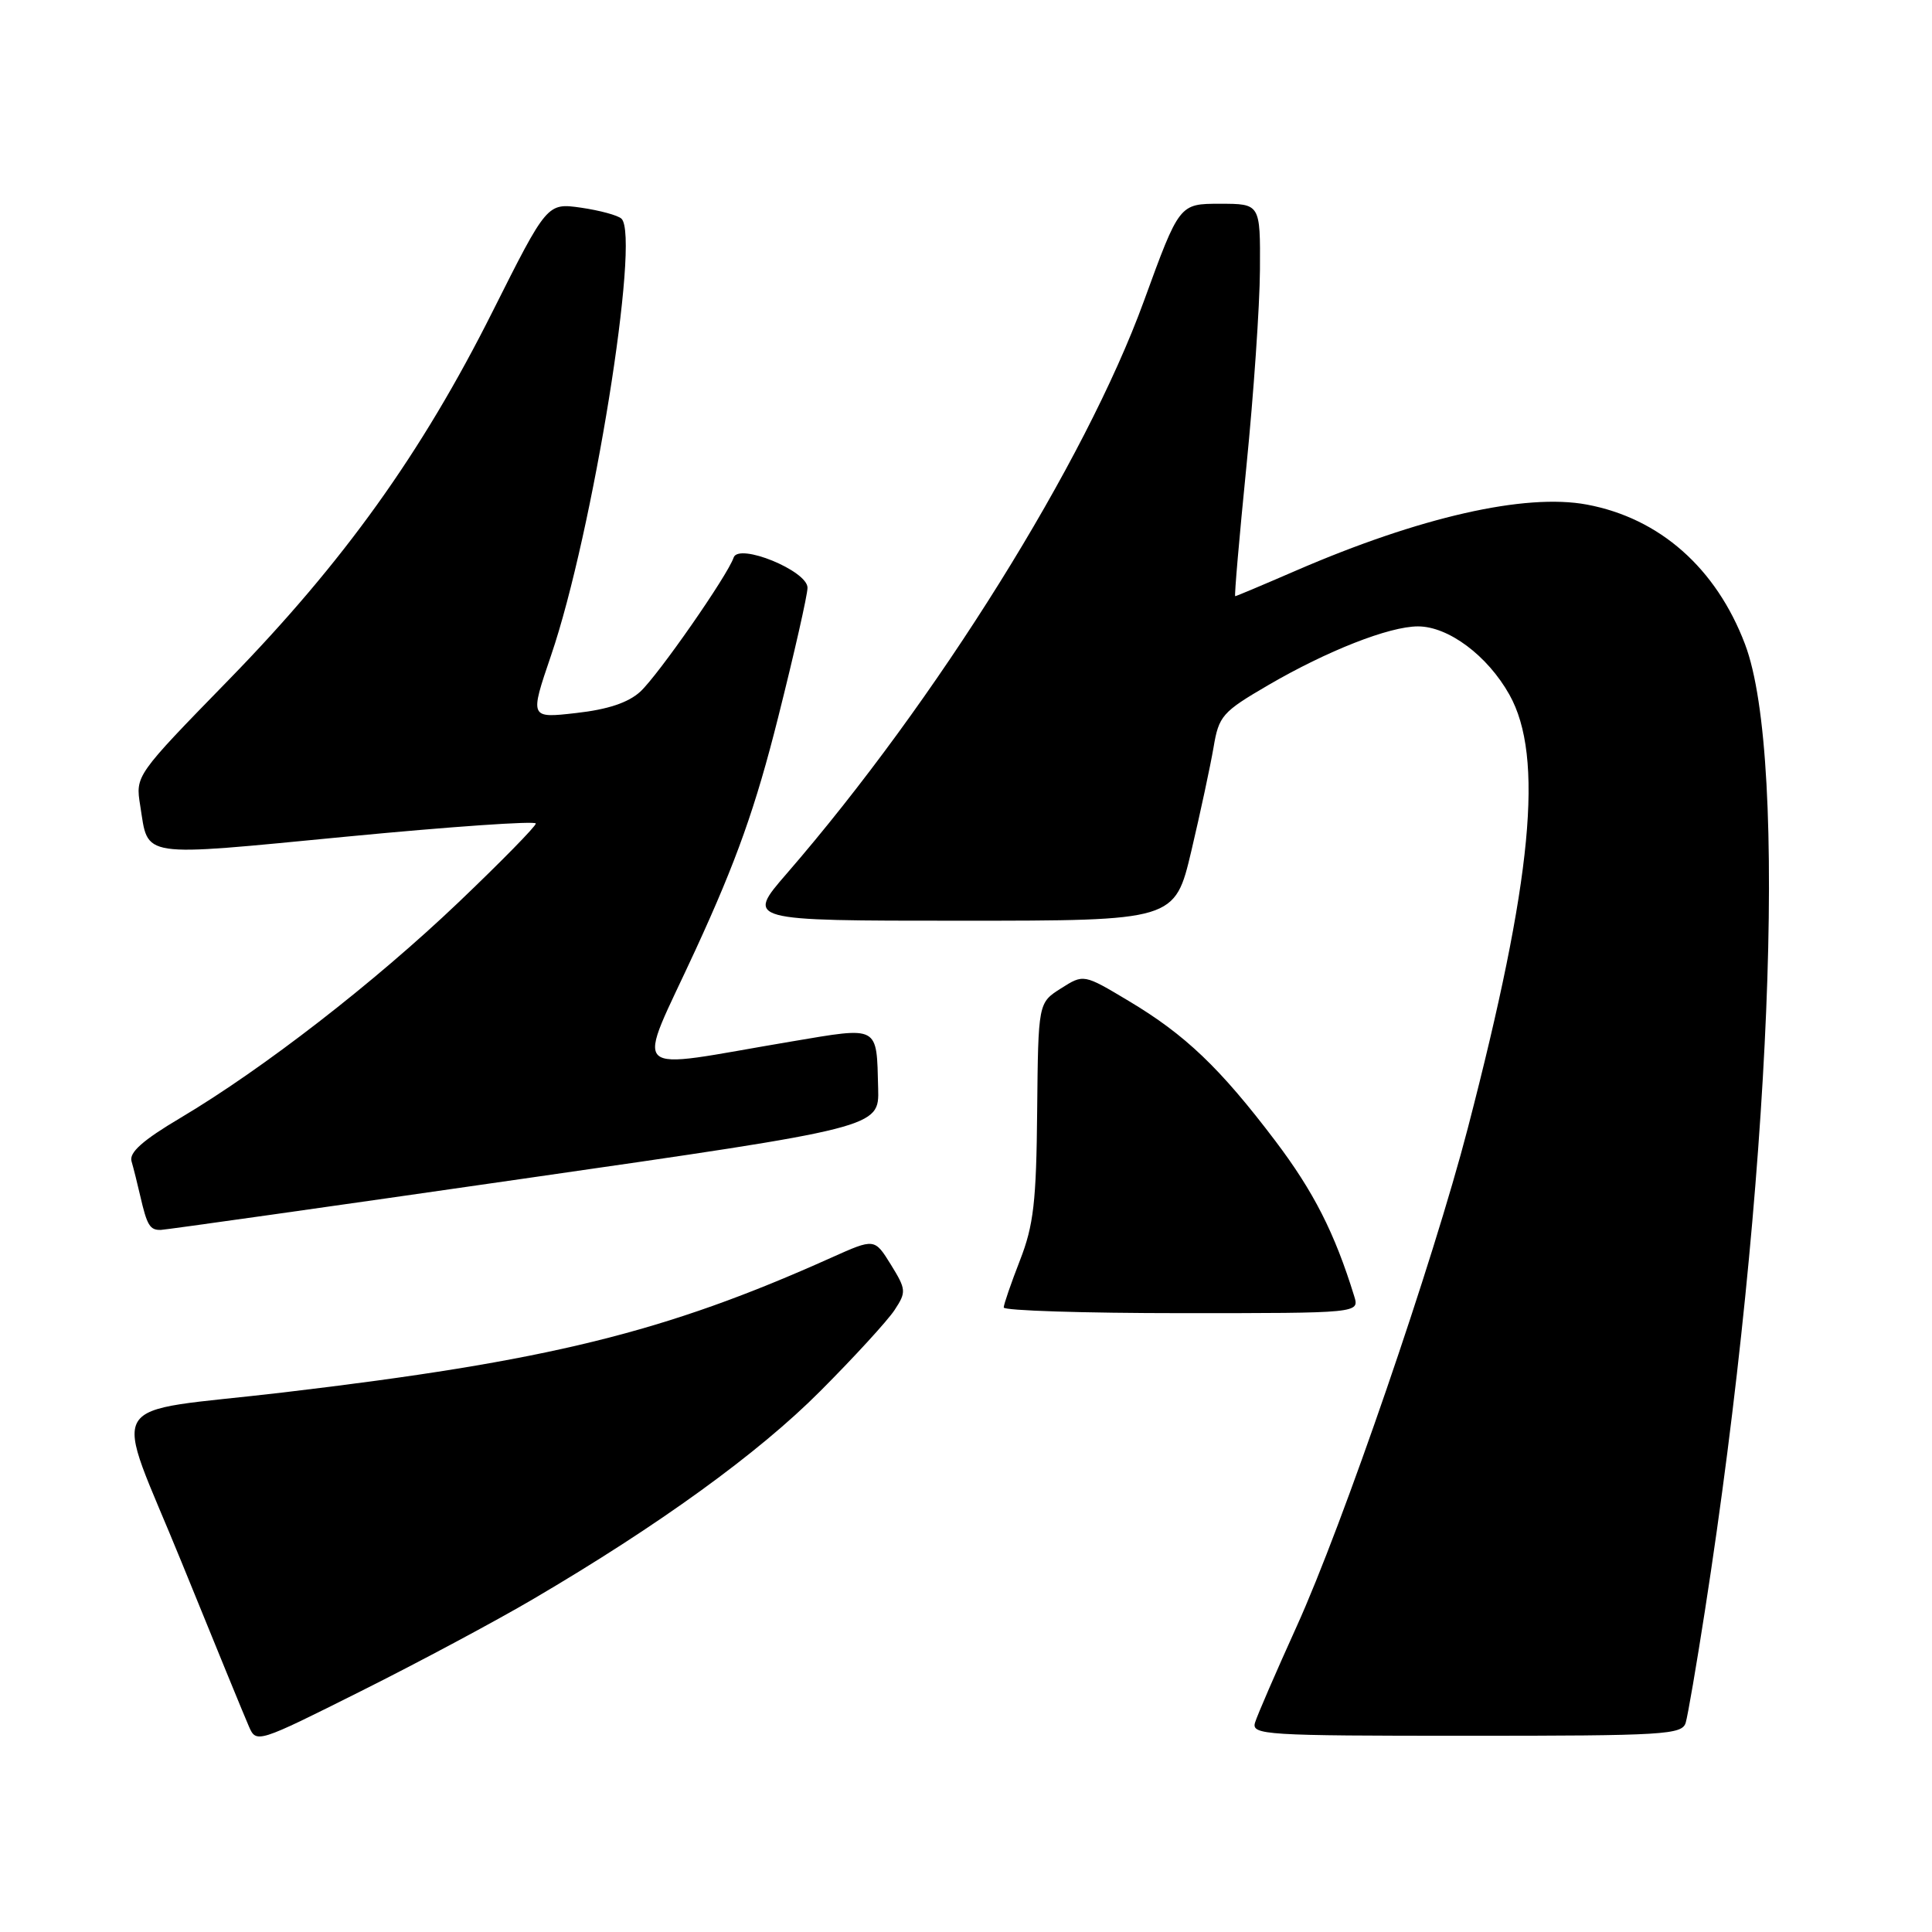 <?xml version="1.0" encoding="UTF-8" standalone="no"?>
<!DOCTYPE svg PUBLIC "-//W3C//DTD SVG 1.1//EN" "http://www.w3.org/Graphics/SVG/1.1/DTD/svg11.dtd" >
<svg xmlns="http://www.w3.org/2000/svg" xmlns:xlink="http://www.w3.org/1999/xlink" version="1.1" viewBox="0 0 256 256">
 <g >
 <path fill="currentColor"
d=" M 70.62 211.90 C 87.32 202.10 100.50 192.56 108.69 184.33 C 113.20 179.81 117.63 174.97 118.54 173.58 C 120.11 171.19 120.08 170.87 118.04 167.56 C 115.88 164.08 115.88 164.08 110.19 166.63 C 88.06 176.57 72.67 180.35 37.50 184.51 C 13.18 187.38 14.91 184.50 24.06 207.00 C 28.42 217.72 32.43 227.52 32.98 228.76 C 33.96 231.01 34.07 230.98 47.86 224.07 C 55.50 220.25 65.74 214.77 70.62 211.90 Z  M 223.37 228.25 C 223.65 227.29 224.79 220.65 225.90 213.50 C 234.67 157.16 237.02 100.61 231.22 85.35 C 227.39 75.26 219.91 68.66 210.27 66.86 C 202.09 65.33 188.11 68.51 171.70 75.62 C 167.41 77.48 163.80 79.00 163.67 79.00 C 163.54 79.00 164.21 71.24 165.16 61.75 C 166.11 52.26 166.92 40.56 166.95 35.75 C 167.00 27.00 167.00 27.00 161.64 27.00 C 156.27 27.00 156.27 27.00 151.57 39.90 C 143.80 61.24 124.06 92.88 104.25 115.75 C 98.83 122.00 98.83 122.00 127.25 122.00 C 155.67 122.00 155.67 122.00 157.86 112.75 C 159.06 107.66 160.38 101.49 160.80 99.04 C 161.50 94.86 161.95 94.34 168.02 90.80 C 175.86 86.23 184.08 83.00 187.89 83.00 C 191.92 83.00 197.10 86.87 200.00 92.04 C 204.62 100.27 203.05 116.57 194.49 149.50 C 189.89 167.21 177.90 202.10 171.82 215.50 C 169.08 221.55 166.59 227.29 166.30 228.25 C 165.80 229.89 167.59 230.00 194.32 230.00 C 220.65 230.00 222.90 229.86 223.37 228.25 Z  M 179.44 171.75 C 176.85 163.36 174.07 157.90 168.99 151.18 C 161.65 141.49 157.05 137.10 149.54 132.62 C 143.59 129.06 143.59 129.06 140.58 130.97 C 137.57 132.88 137.57 132.88 137.43 147.19 C 137.32 159.25 136.96 162.36 135.15 167.00 C 133.97 170.03 133.00 172.84 133.00 173.25 C 133.00 173.66 143.61 174.00 156.57 174.00 C 180.13 174.00 180.13 174.00 179.44 171.75 Z  M 69.50 156.16 C 116.50 149.40 116.50 149.40 116.36 144.22 C 116.14 135.79 116.60 136.03 104.83 138.01 C 82.67 141.73 84.19 143.20 92.19 125.80 C 97.61 114.02 100.12 106.95 103.11 95.05 C 105.25 86.55 107.00 78.82 107.00 77.88 C 107.00 75.63 97.87 71.90 97.21 73.88 C 96.42 76.24 87.21 89.47 84.84 91.65 C 83.24 93.11 80.54 94.01 76.34 94.48 C 70.18 95.18 70.18 95.18 73.02 86.84 C 78.54 70.69 84.87 31.40 82.35 28.98 C 81.88 28.53 79.47 27.88 77.00 27.52 C 72.50 26.88 72.50 26.88 65.27 41.28 C 55.85 60.07 45.52 74.48 30.29 90.10 C 17.94 102.77 17.94 102.77 18.58 106.75 C 19.70 113.76 18.17 113.53 45.90 110.86 C 59.70 109.53 71.00 108.75 71.00 109.12 C 71.00 109.49 66.39 114.19 60.75 119.57 C 49.60 130.20 34.89 141.60 23.92 148.12 C 18.91 151.09 17.08 152.72 17.43 153.88 C 17.69 154.77 18.21 156.85 18.59 158.50 C 19.48 162.37 19.86 163.01 21.31 162.97 C 21.96 162.95 43.65 159.89 69.50 156.16 Z "/>
</g>
</svg>